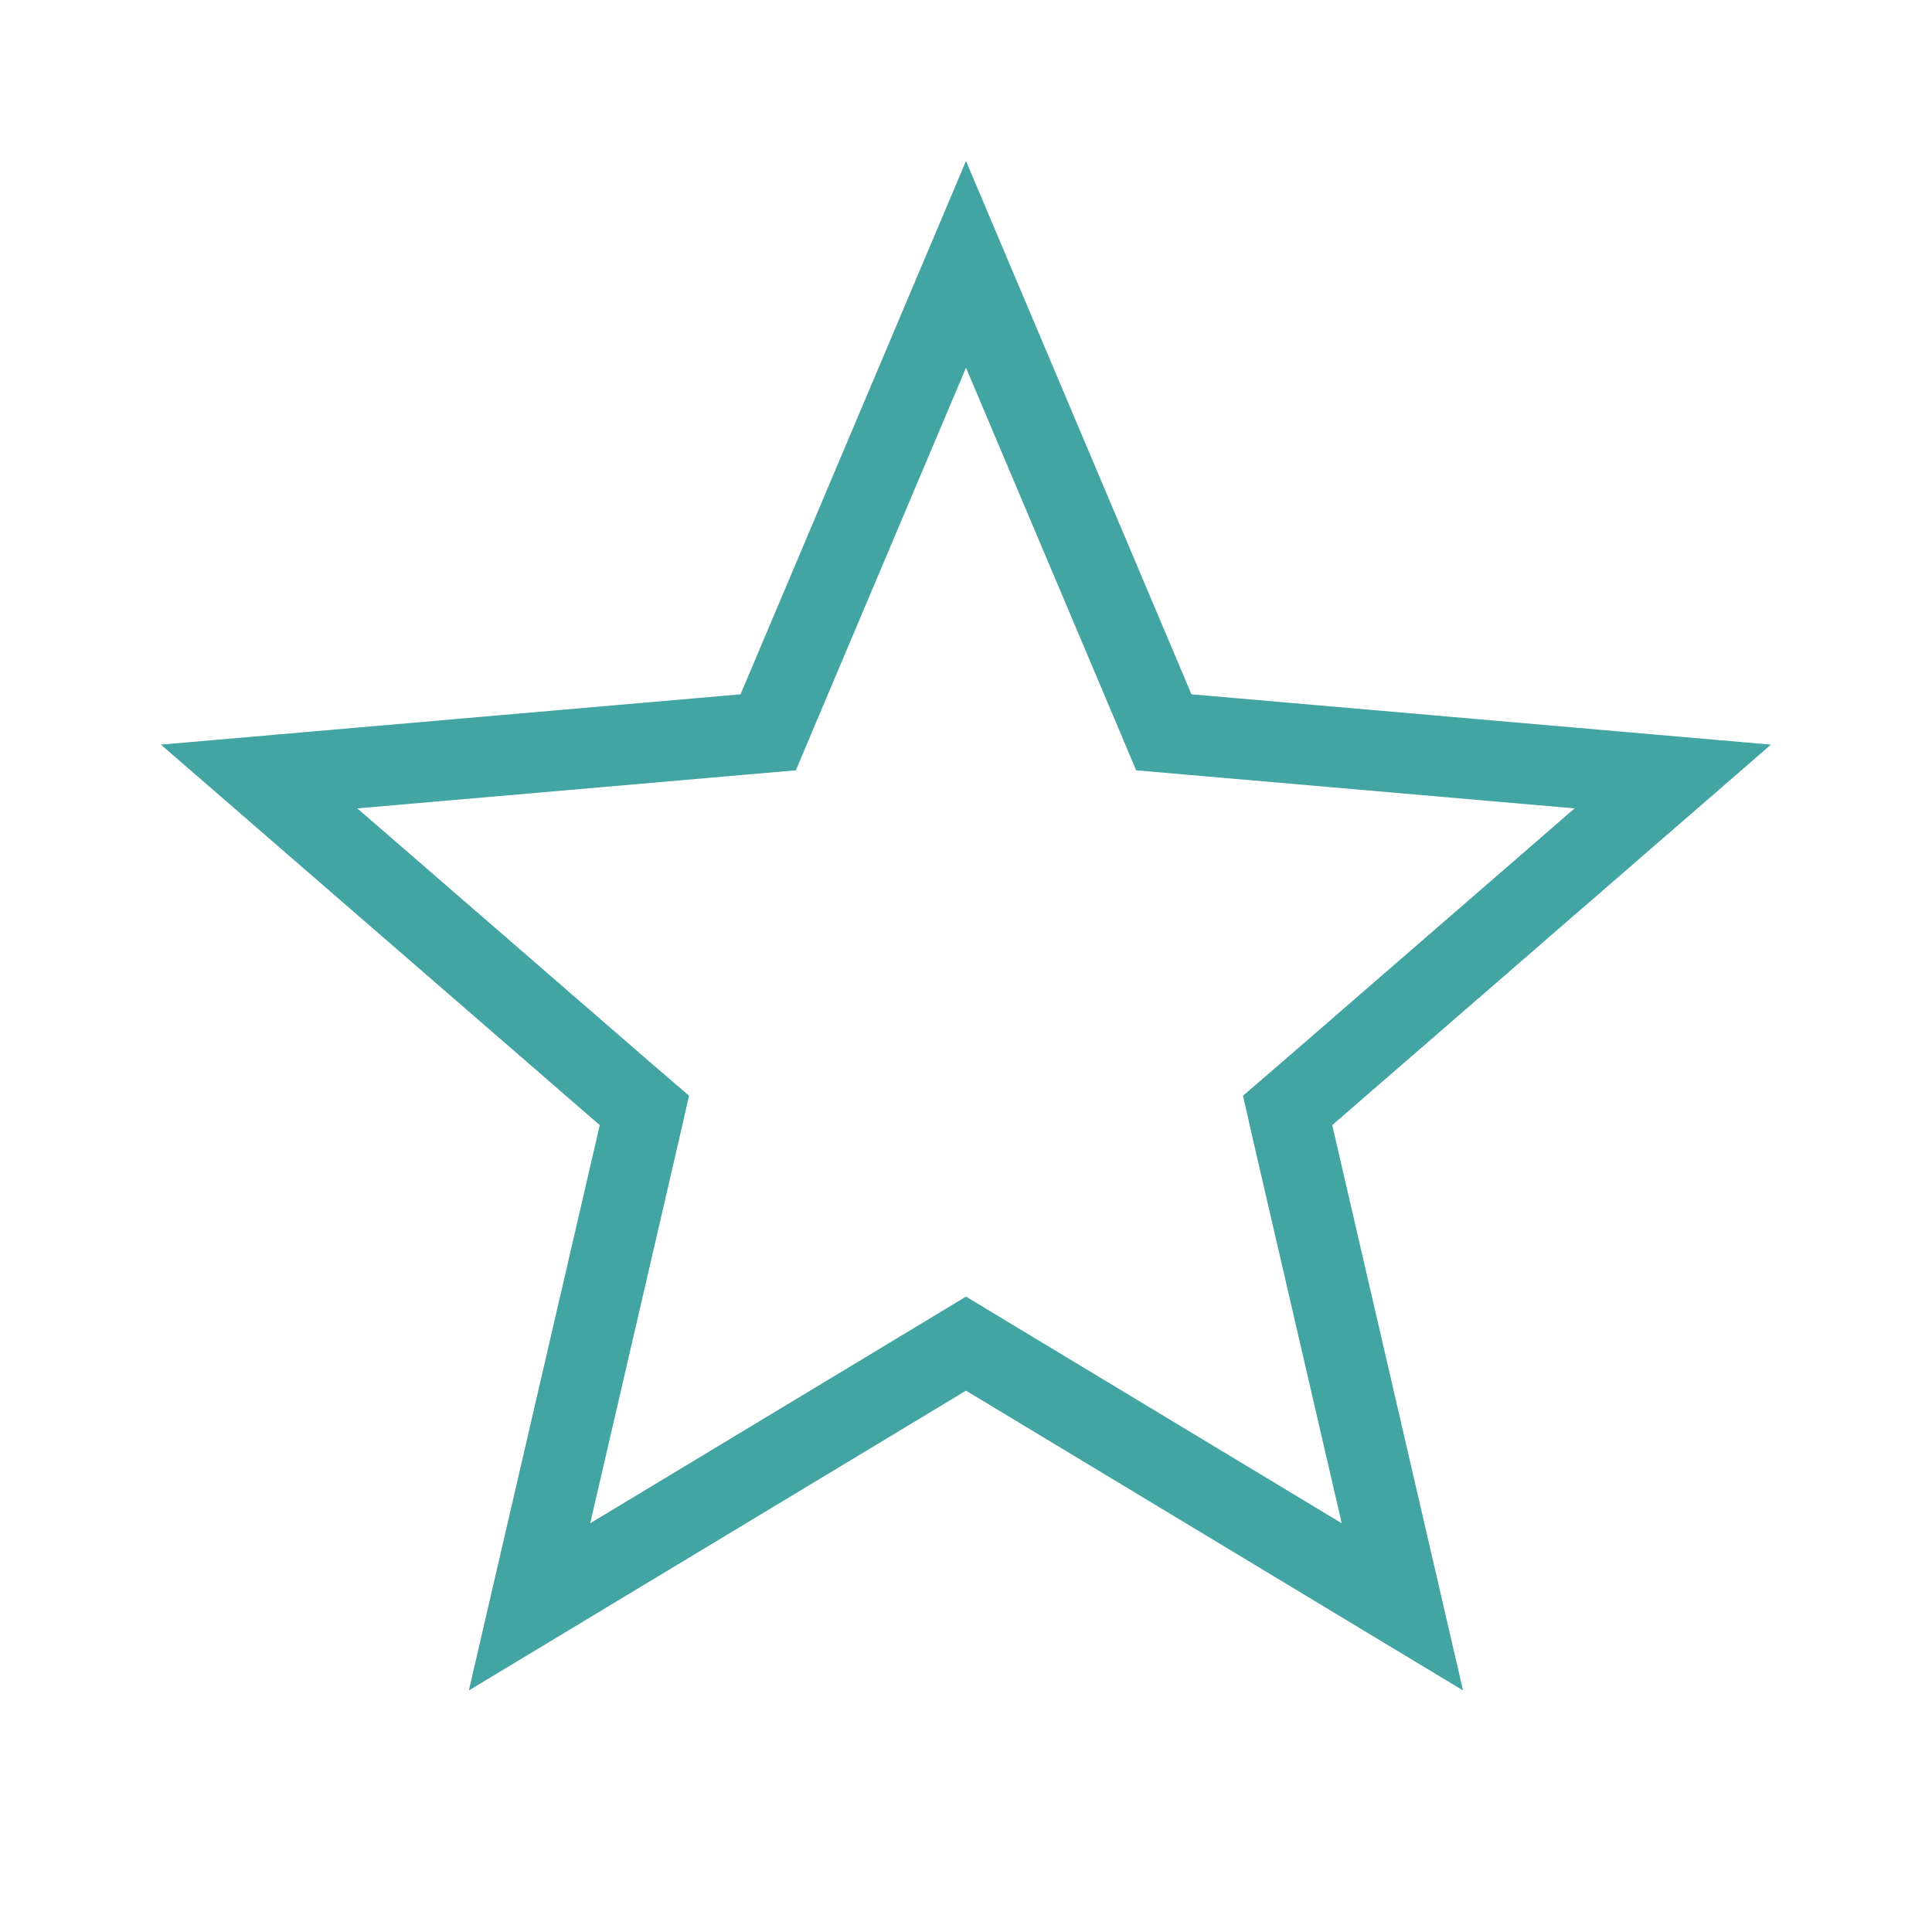 <svg width="24" height="24" viewBox="0 0 24 24" fill="none" xmlns="http://www.w3.org/2000/svg">
<path d="M14.34 8.819L14.457 9.097L14.757 9.123L20.78 9.646L16.223 13.598L15.995 13.794L16.062 14.088L17.421 19.961L12.258 16.847L12 16.691L11.742 16.847L6.578 19.961L7.938 14.088L8.005 13.794L7.777 13.598L3.219 9.646L9.243 9.123L9.543 9.097L9.66 8.819L12 3.284L14.34 8.819Z" stroke="#43A4A4"/>
</svg>
